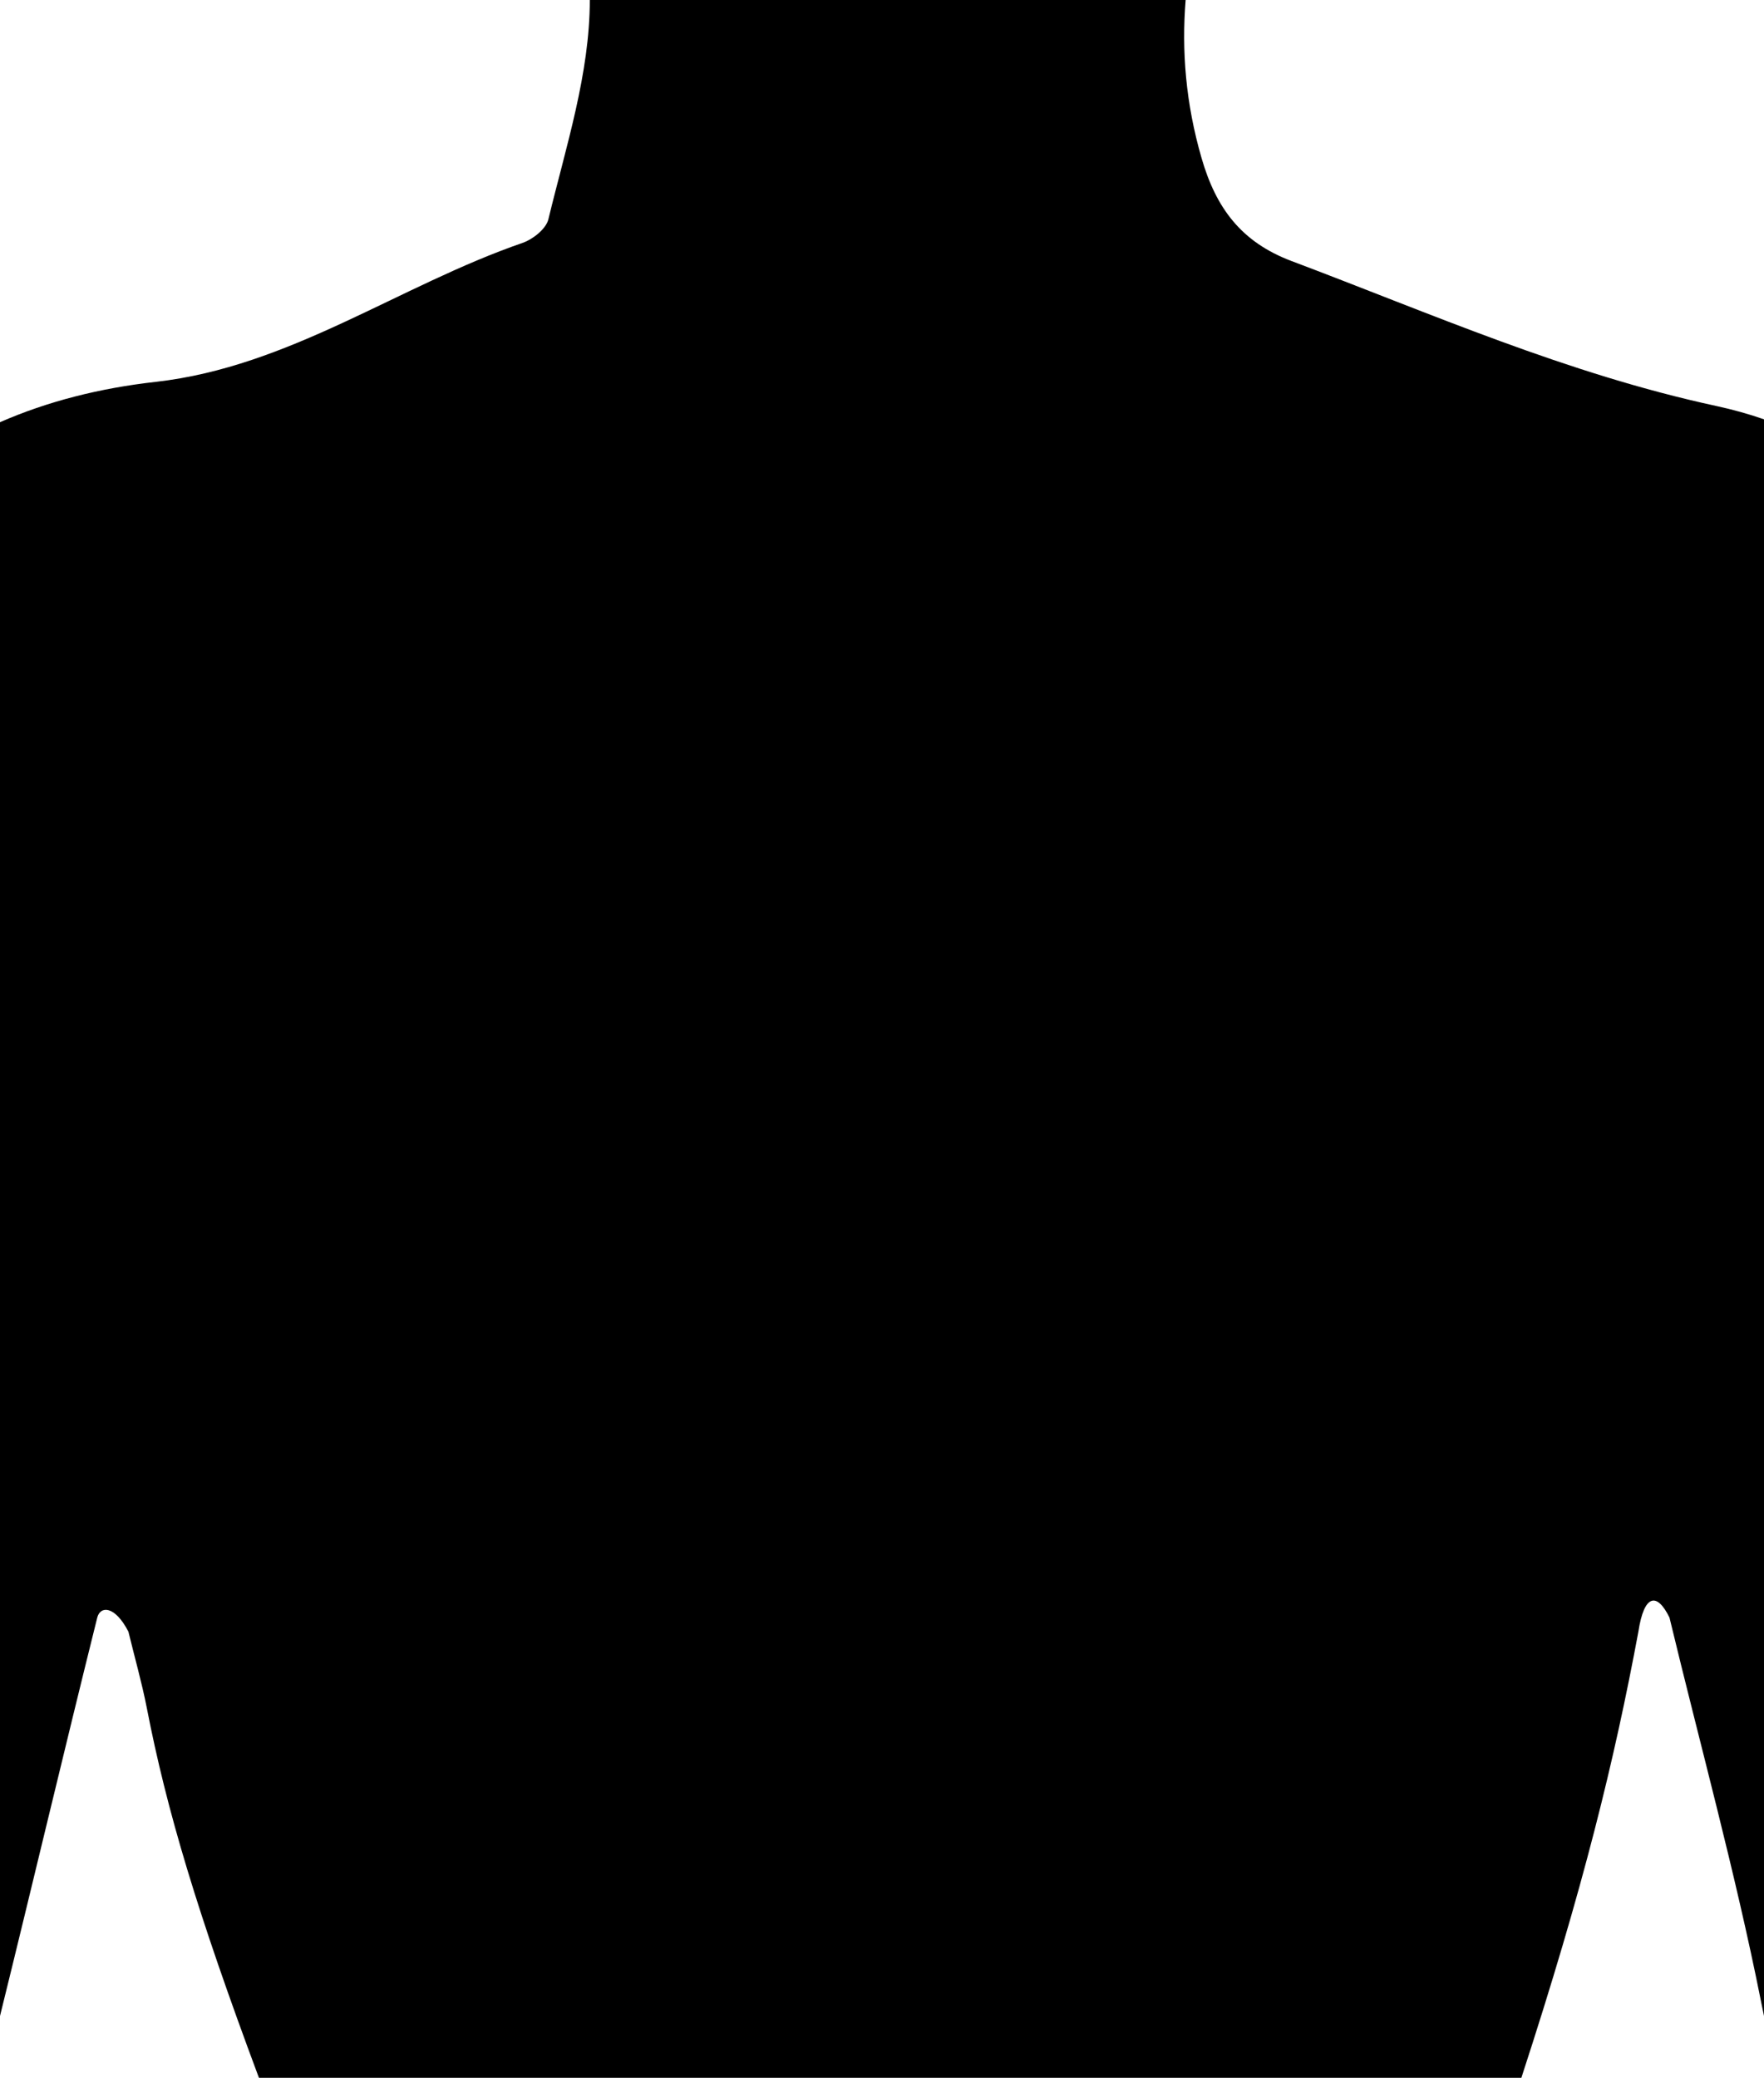 <?xml version="1.0" encoding="utf-8"?>
<!-- Generator: Adobe Illustrator 16.0.0, SVG Export Plug-In . SVG Version: 6.00 Build 0)  -->
<!DOCTYPE svg PUBLIC "-//W3C//DTD SVG 1.1//EN" "http://www.w3.org/Graphics/SVG/1.1/DTD/svg11.dtd">
<svg version="1.1" id="Layer_1" xmlns="http://www.w3.org/2000/svg" xmlns:xlink="http://www.w3.org/1999/xlink" x="0px" y="0px"
	 width="90.563px" height="106.638px" viewBox="0 0 90.563 106.638" enable-background="new 0 0 90.563 106.638"
	 xml:space="preserve">
<path d="M90.563,103.466c0-27.318,0-54.632,0-81.946c-0.786-0.274-1.604-0.5-2.454-0.685c-7.686-1.66-14.62-4.735-21.805-7.439
	c-2.588-0.975-3.877-2.729-4.615-5.279C60.87,5.295,60.661,2.604,60.87,0C50.675,0,40.478,0,30.28,0c0,3.78-1.225,7.528-2.128,11.26
	c-0.121,0.487-0.786,1.015-1.31,1.201c-6.355,2.192-11.985,6.367-18.848,7.137C5.1,19.924,2.442,20.601,0,21.668
	C0,48.935,0,76.2,0,103.466c1.683-6.814,3.296-13.641,4.993-20.447c0.153-0.608,0.902-0.633,1.6,0.722
	c0.316,1.306,0.685,2.595,0.943,3.909c1.02,5.255,2.595,10.518,5.758,18.988c21.604,0,43.208,0,64.812,0
	c3.203-9.813,4.783-16.328,6.008-22.897c0.291-1.923,0.955-2.039,1.597-0.722c1.575,6.541,3.368,13.033,4.683,19.621"/>
</svg>
